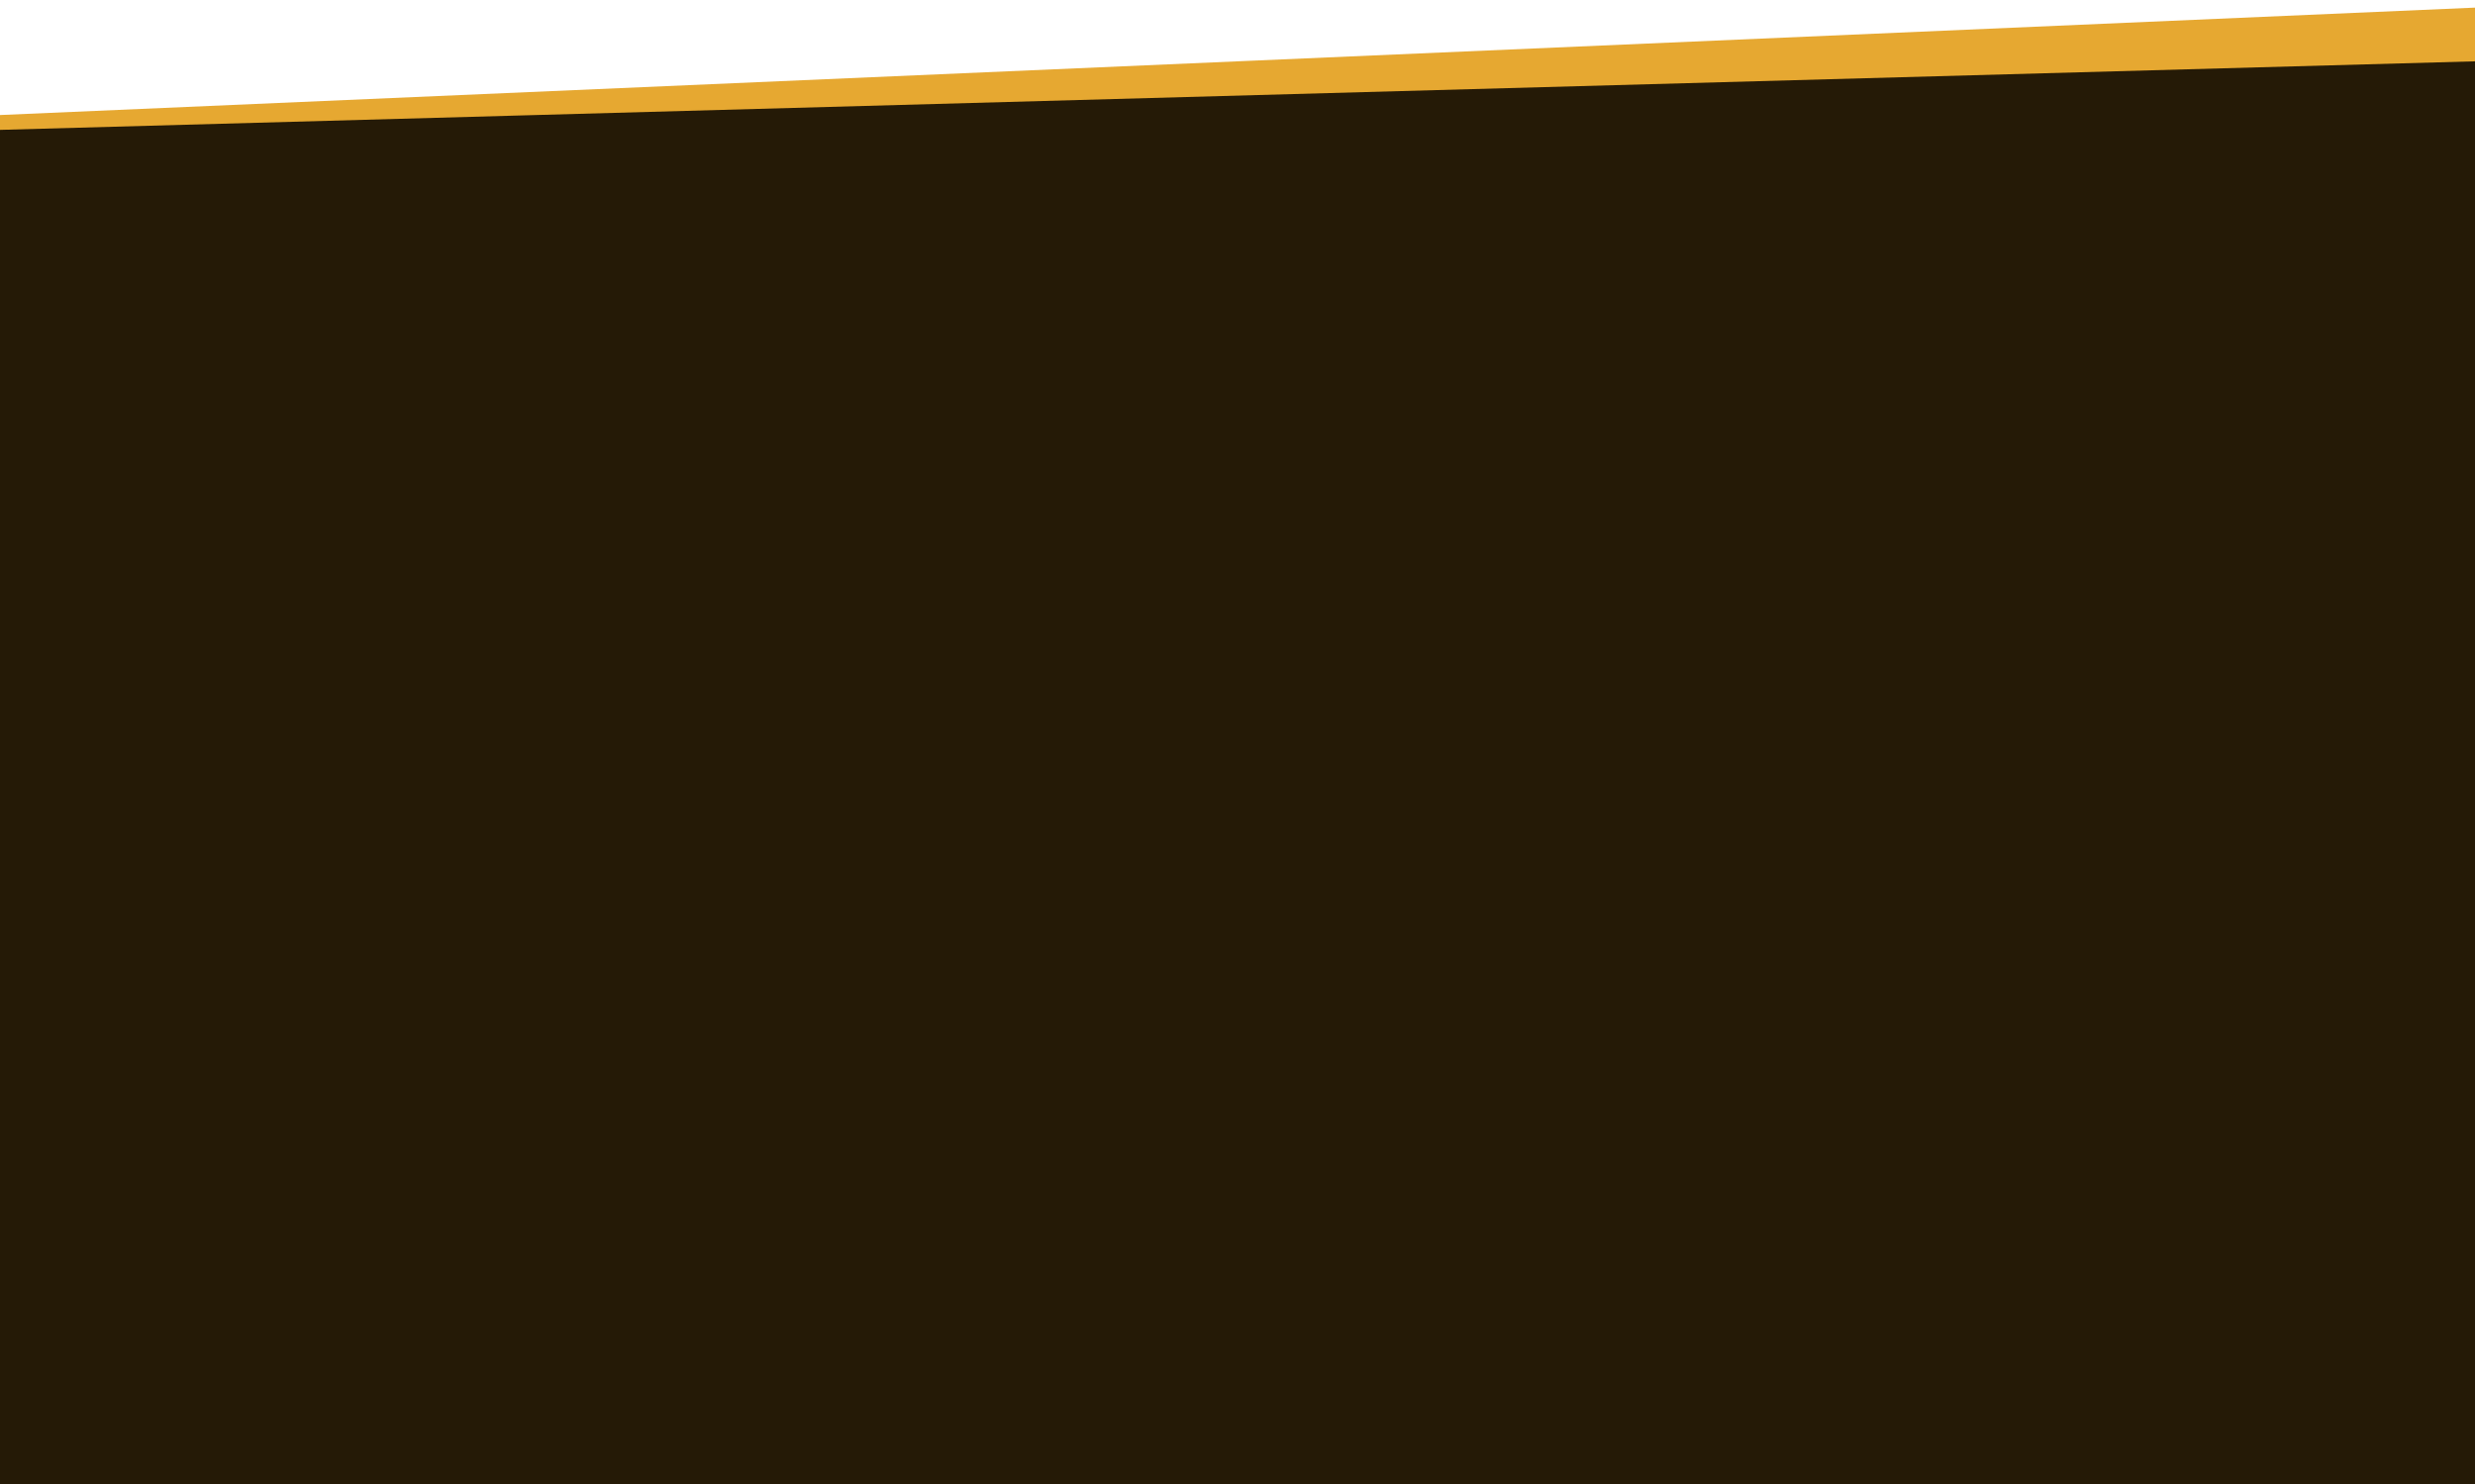 <?xml version="1.0" encoding="utf-8"?>
<!-- Generator: Adobe Illustrator 16.0.0, SVG Export Plug-In . SVG Version: 6.00 Build 0)  -->
<!DOCTYPE svg PUBLIC "-//W3C//DTD SVG 1.1//EN" "http://www.w3.org/Graphics/SVG/1.1/DTD/svg11.dtd">
<svg version="1.1" id="Capa_1" xmlns="http://www.w3.org/2000/svg" xmlns:xlink="http://www.w3.org/1999/xlink" x="0px" y="0px"
	 width="667px" height="400px" viewBox="0 0 667 400" enable-background="new 0 0 667 400" xml:space="preserve">
<polygon fill="#251A06" points="0,32 667,5 667,400 0,400 "/>
<polygon fill="#E6A831" points="0,31 667,2.054 667,16.527 0,35 "/>
</svg>
